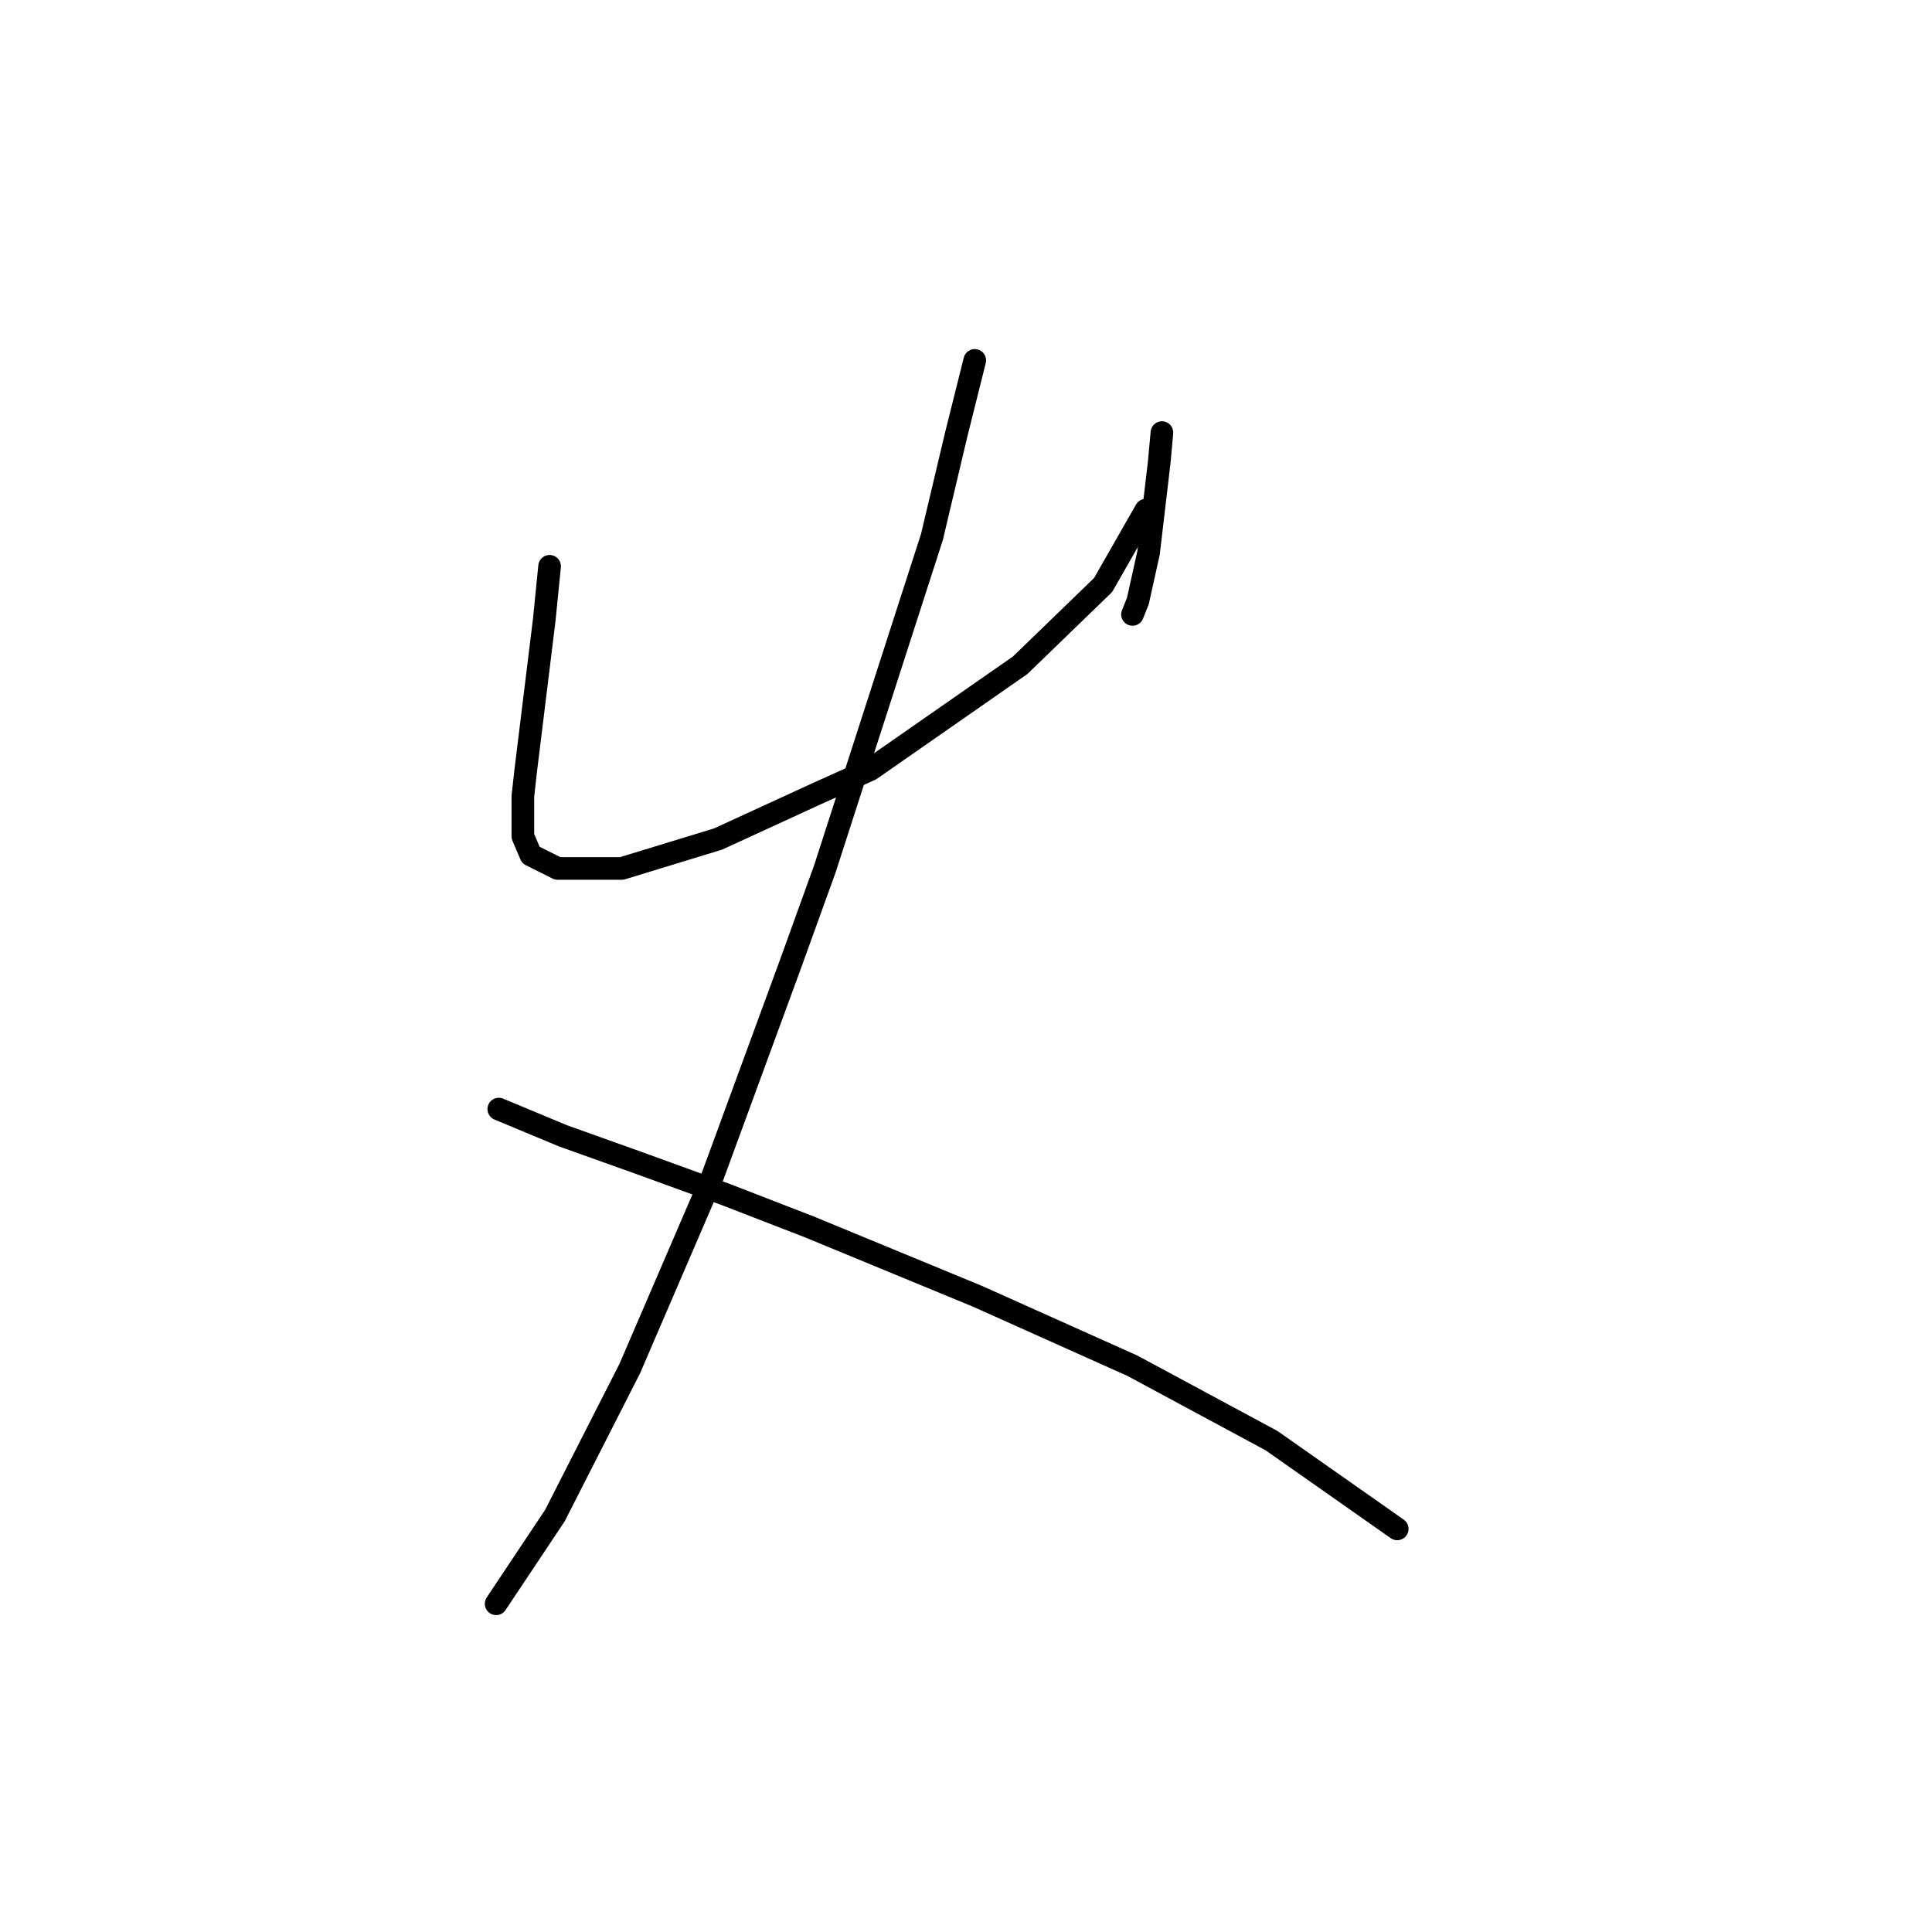 <?xml version="1.0" standalone="no"?>
    <svg width="256" height="256" xmlns="http://www.w3.org/2000/svg" version="1.1">
    <polyline stroke="black" stroke-width="3" stroke-linecap="round" fill="transparent" stroke-linejoin="round" points="72.825 75.037 72.116 82.123 69.636 102.318 69.282 105.507 69.282 110.821 70.344 113.301 73.888 115.073 82.391 115.073 95.146 111.176 108.255 105.152 115.341 101.964 135.182 88.146 146.166 77.517 151.835 67.596 151.835 67.596 " />
        <polyline stroke="black" stroke-width="3" stroke-linecap="round" fill="transparent" stroke-linejoin="round" points="153.96 57.321 153.606 61.219 152.189 73.265 150.772 79.643 150.063 81.414 150.063 81.414 " />
        <polyline stroke="black" stroke-width="3" stroke-linecap="round" fill="transparent" stroke-linejoin="round" points="129.159 47.755 126.679 57.676 123.49 71.139 109.318 115.073 104.712 127.828 94.437 155.818 83.454 181.328 73.533 200.815 65.739 212.507 65.739 212.507 " />
        <polyline stroke="black" stroke-width="3" stroke-linecap="round" fill="transparent" stroke-linejoin="round" points="66.093 146.96 74.596 150.503 84.517 154.047 96.209 158.298 107.192 162.55 129.513 171.762 150.063 180.974 168.487 190.894 185.139 202.586 185.139 202.586 " />
        </svg>